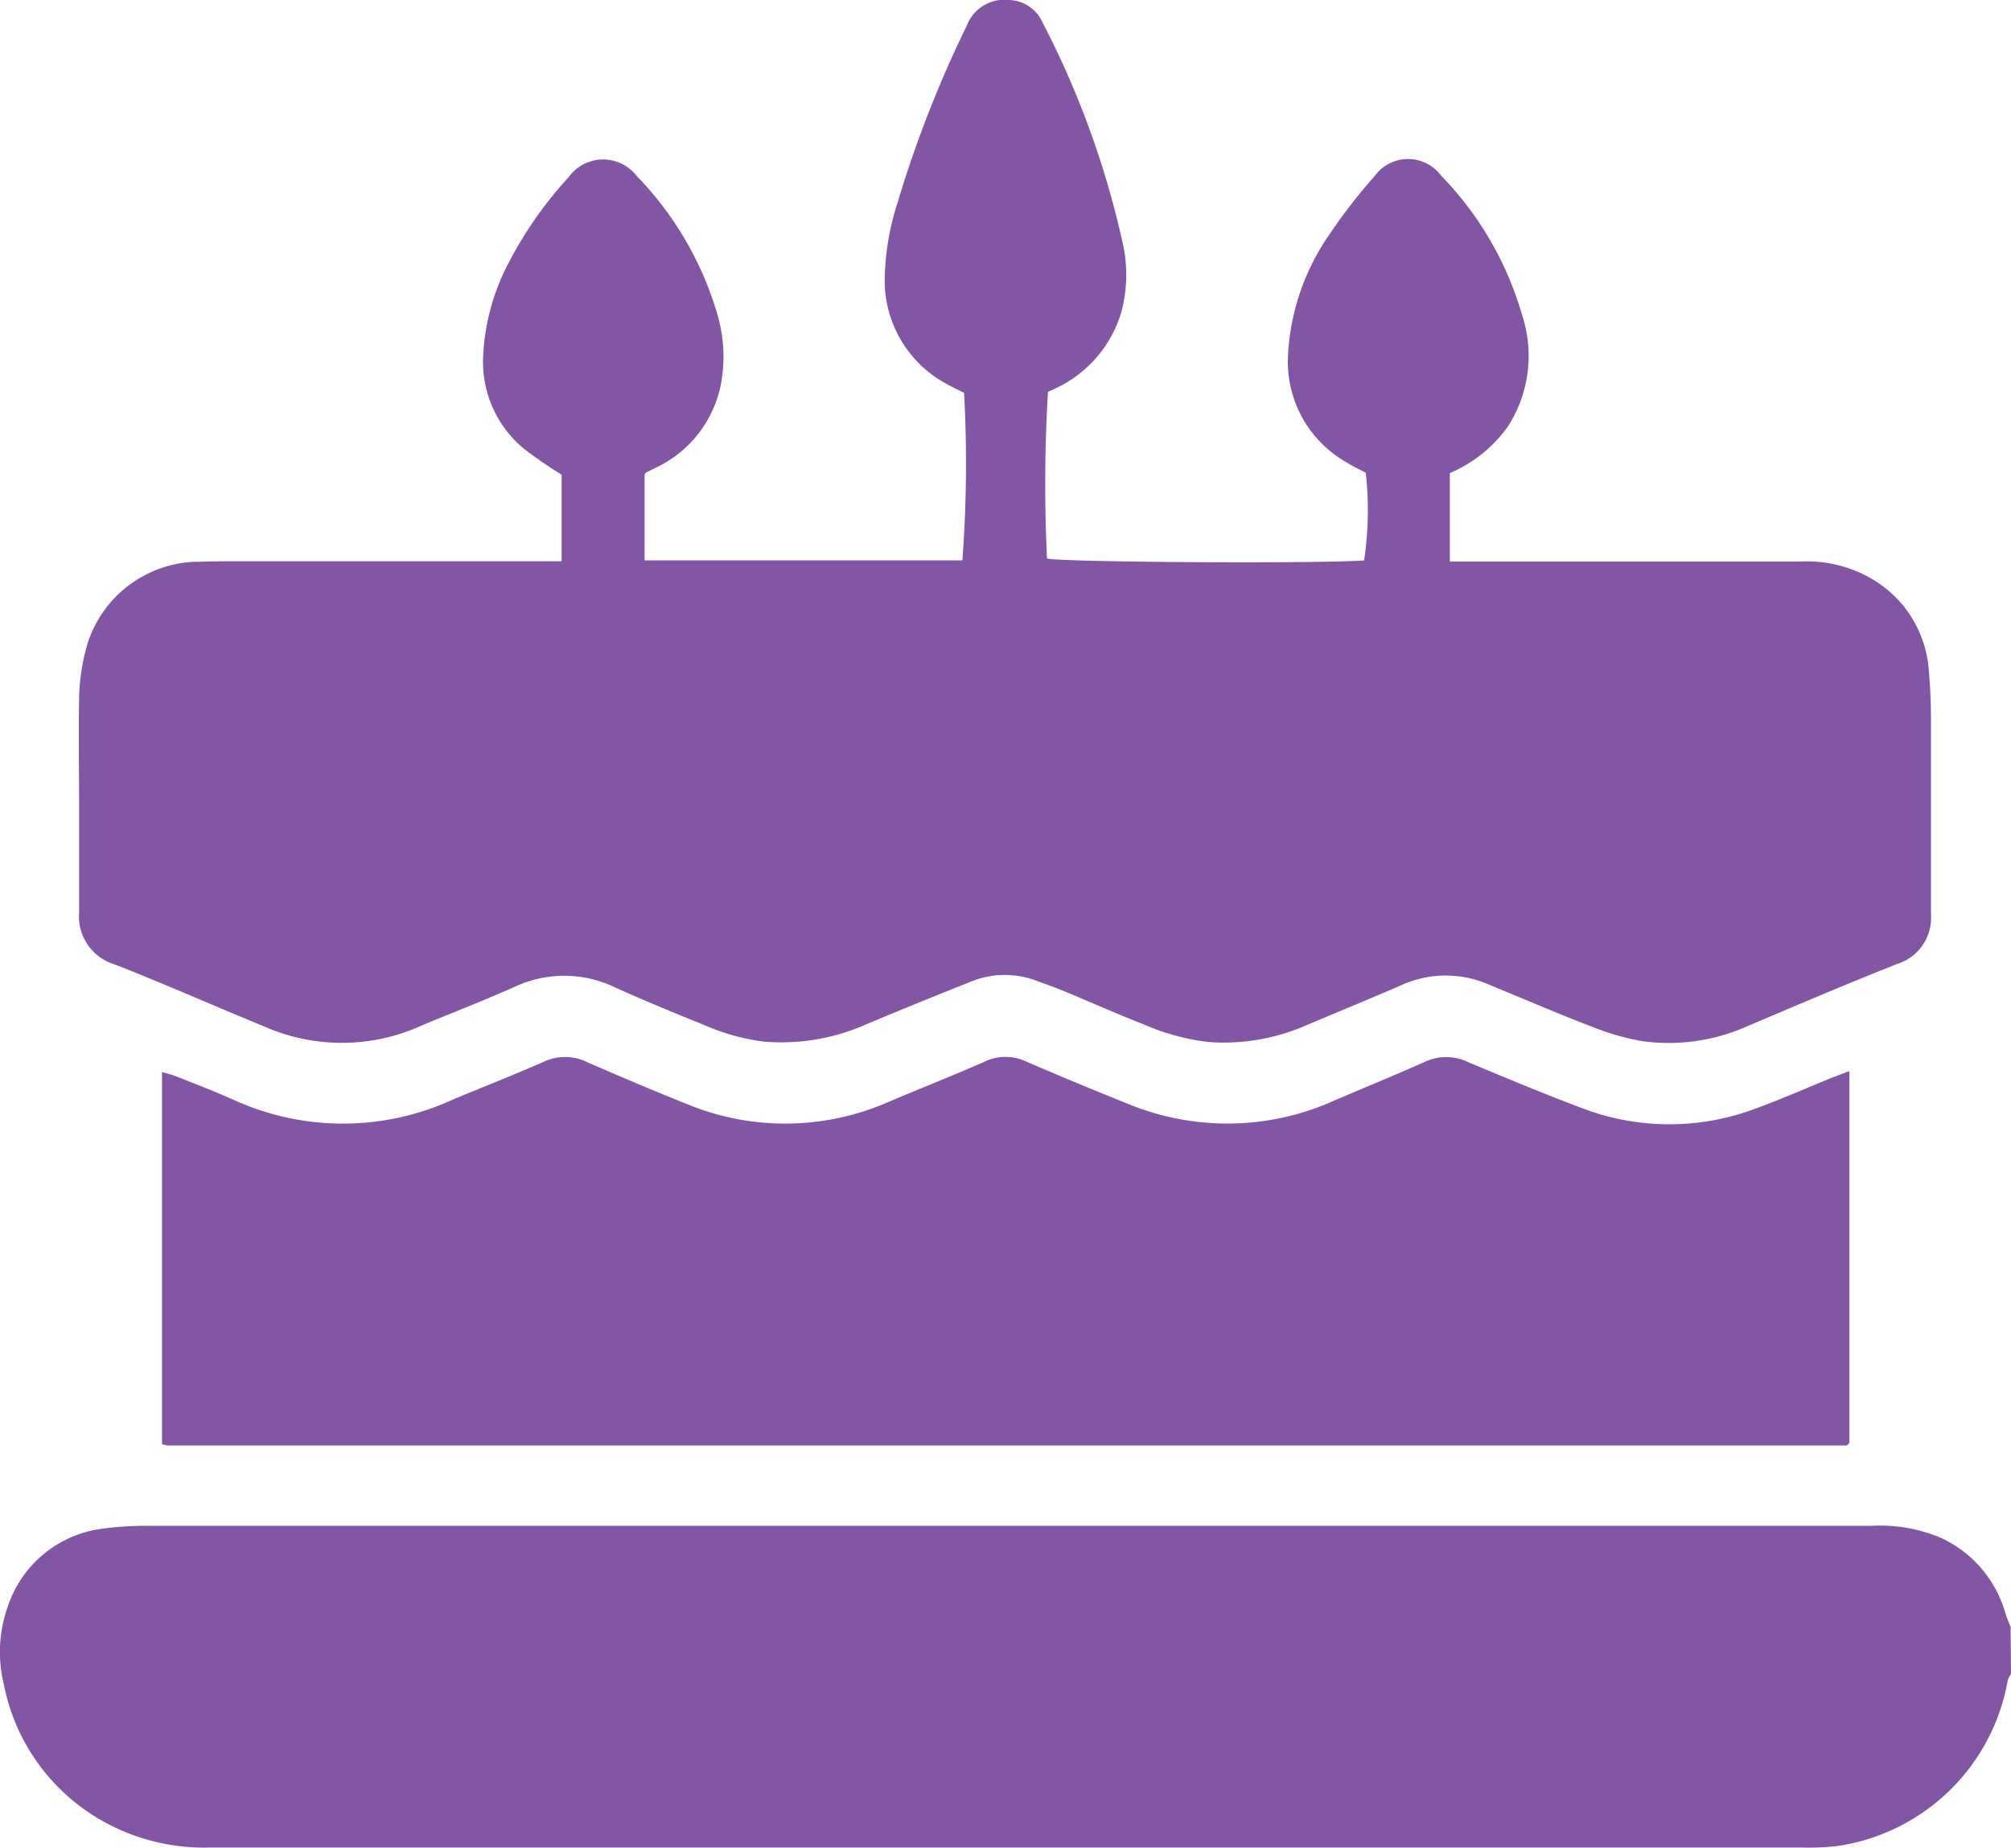 <svg xmlns="http://www.w3.org/2000/svg" xmlns:xlink="http://www.w3.org/1999/xlink" width="25" height="22.966" viewBox="0 0 25 22.966"><defs><clipPath id="a"><rect width="25" height="22.966" fill="#8255a5"/></clipPath></defs><g clip-path="url(#a)"><path d="M25,311.937a.311.311,0,0,0-.041.082,2.522,2.522,0,0,1-2.129,2.058,3.2,3.2,0,0,1-.439.017q-9.886,0-19.772,0a2.573,2.573,0,0,1-1.374-.347A2.493,2.493,0,0,1,.05,312.076a1.688,1.688,0,0,1,.041-.961,1.43,1.43,0,0,1,1.216-.988,3.913,3.913,0,0,1,.534-.032l21.432,0a1.947,1.947,0,0,1,.856.15,1.476,1.476,0,0,1,.8.932c.018.06.044.118.066.176Z" transform="translate(0 -291.13)" fill="#8255a5"/><path d="M22.186,6.978V5.9a5.414,5.414,0,0,1-.467-.321,1.4,1.4,0,0,1-.508-1.163,2.758,2.758,0,0,1,.324-1.164A4.913,4.913,0,0,1,22.275,2.2a.527.527,0,0,1,.843-.014,4.138,4.138,0,0,1,1,1.707,1.861,1.861,0,0,1,.046.893,1.455,1.455,0,0,1-.818,1.032l-.109.055c-.006,0-.01.012-.02.025V6.965h3.951a16.171,16.171,0,0,0,.021-2.083c-.058-.029-.124-.059-.187-.094a1.461,1.461,0,0,1-.8-1.284A3.265,3.265,0,0,1,26.368,2.5,14.369,14.369,0,0,1,27.221.323.5.5,0,0,1,27.743,0a.469.469,0,0,1,.423.282,11.158,11.158,0,0,1,.984,2.691,1.8,1.8,0,0,1-.009.916,1.519,1.519,0,0,1-.739.9c-.057.031-.116.056-.17.081a19.347,19.347,0,0,0-.012,2.072c.181.047,3.375.066,3.942.024a4.247,4.247,0,0,0,.021-1.09c-.081-.043-.169-.083-.25-.135a1.44,1.44,0,0,1-.717-1.324,2.887,2.887,0,0,1,.528-1.522,6.958,6.958,0,0,1,.553-.711.512.512,0,0,1,.823,0,4.109,4.109,0,0,1,1.006,1.732,1.621,1.621,0,0,1-.174,1.381,1.7,1.7,0,0,1-.724.583v1.1H33.5q2.038,0,4.076,0a1.6,1.6,0,0,1,.887.209,1.431,1.431,0,0,1,.718,1.126c.017.194.027.389.028.584,0,.765,0,1.53,0,2.295,0,.057,0,.114,0,.171a.6.6,0,0,1-.419.616c-.626.248-1.247.512-1.867.776a2.4,2.4,0,0,1-1.31.183,3.074,3.074,0,0,1-.629-.183c-.379-.144-.752-.305-1.128-.46l-.157-.065a1.335,1.335,0,0,0-1.089.02c-.387.168-.778.327-1.167.492a2.551,2.551,0,0,1-1.212.208,2.806,2.806,0,0,1-.8-.216c-.333-.129-.659-.276-.989-.412-.112-.047-.227-.088-.341-.129a1.109,1.109,0,0,0-.811,0q-.656.26-1.308.533a2.607,2.607,0,0,1-1.282.219,2.723,2.723,0,0,1-.748-.209c-.369-.149-.737-.3-1.1-.464a1.452,1.452,0,0,0-1.248-.009c-.378.169-.765.318-1.147.477a2.394,2.394,0,0,1-1.986.009c-.616-.252-1.225-.523-1.845-.765a.622.622,0,0,1-.438-.652c0-.407,0-.814,0-1.221,0-.488-.009-.977,0-1.465A2.581,2.581,0,0,1,16.292,8a1.461,1.461,0,0,1,1.325-1.017c.106,0,.211-.006.317-.006h4.253Z" transform="translate(-15.204 0)" fill="#8255a5"/><path d="M53.905,215.05v4.618c-.007.008-.012.015-.018.02s-.013.014-.019.014l-20.863,0a.4.4,0,0,1-.077-.017v-4.625c.063.019.114.03.163.049.256.1.513.2.766.314a3.272,3.272,0,0,0,2.672-.014c.381-.161.768-.31,1.146-.477a.622.622,0,0,1,.538.005c.416.182.835.359,1.257.528a3.2,3.2,0,0,0,2.512-.043c.389-.164.781-.319,1.168-.489a.6.6,0,0,1,.515-.006q.648.279,1.3.54a3.238,3.238,0,0,0,2.558-.062c.366-.156.734-.307,1.1-.47a.627.627,0,0,1,.538,0c.477.2.957.4,1.444.583a3.039,3.039,0,0,0,2.145-.008c.312-.114.617-.249.925-.374.067-.027.135-.051.229-.087" transform="translate(-30.914 -201.735)" fill="#8255a5"/></g></svg>